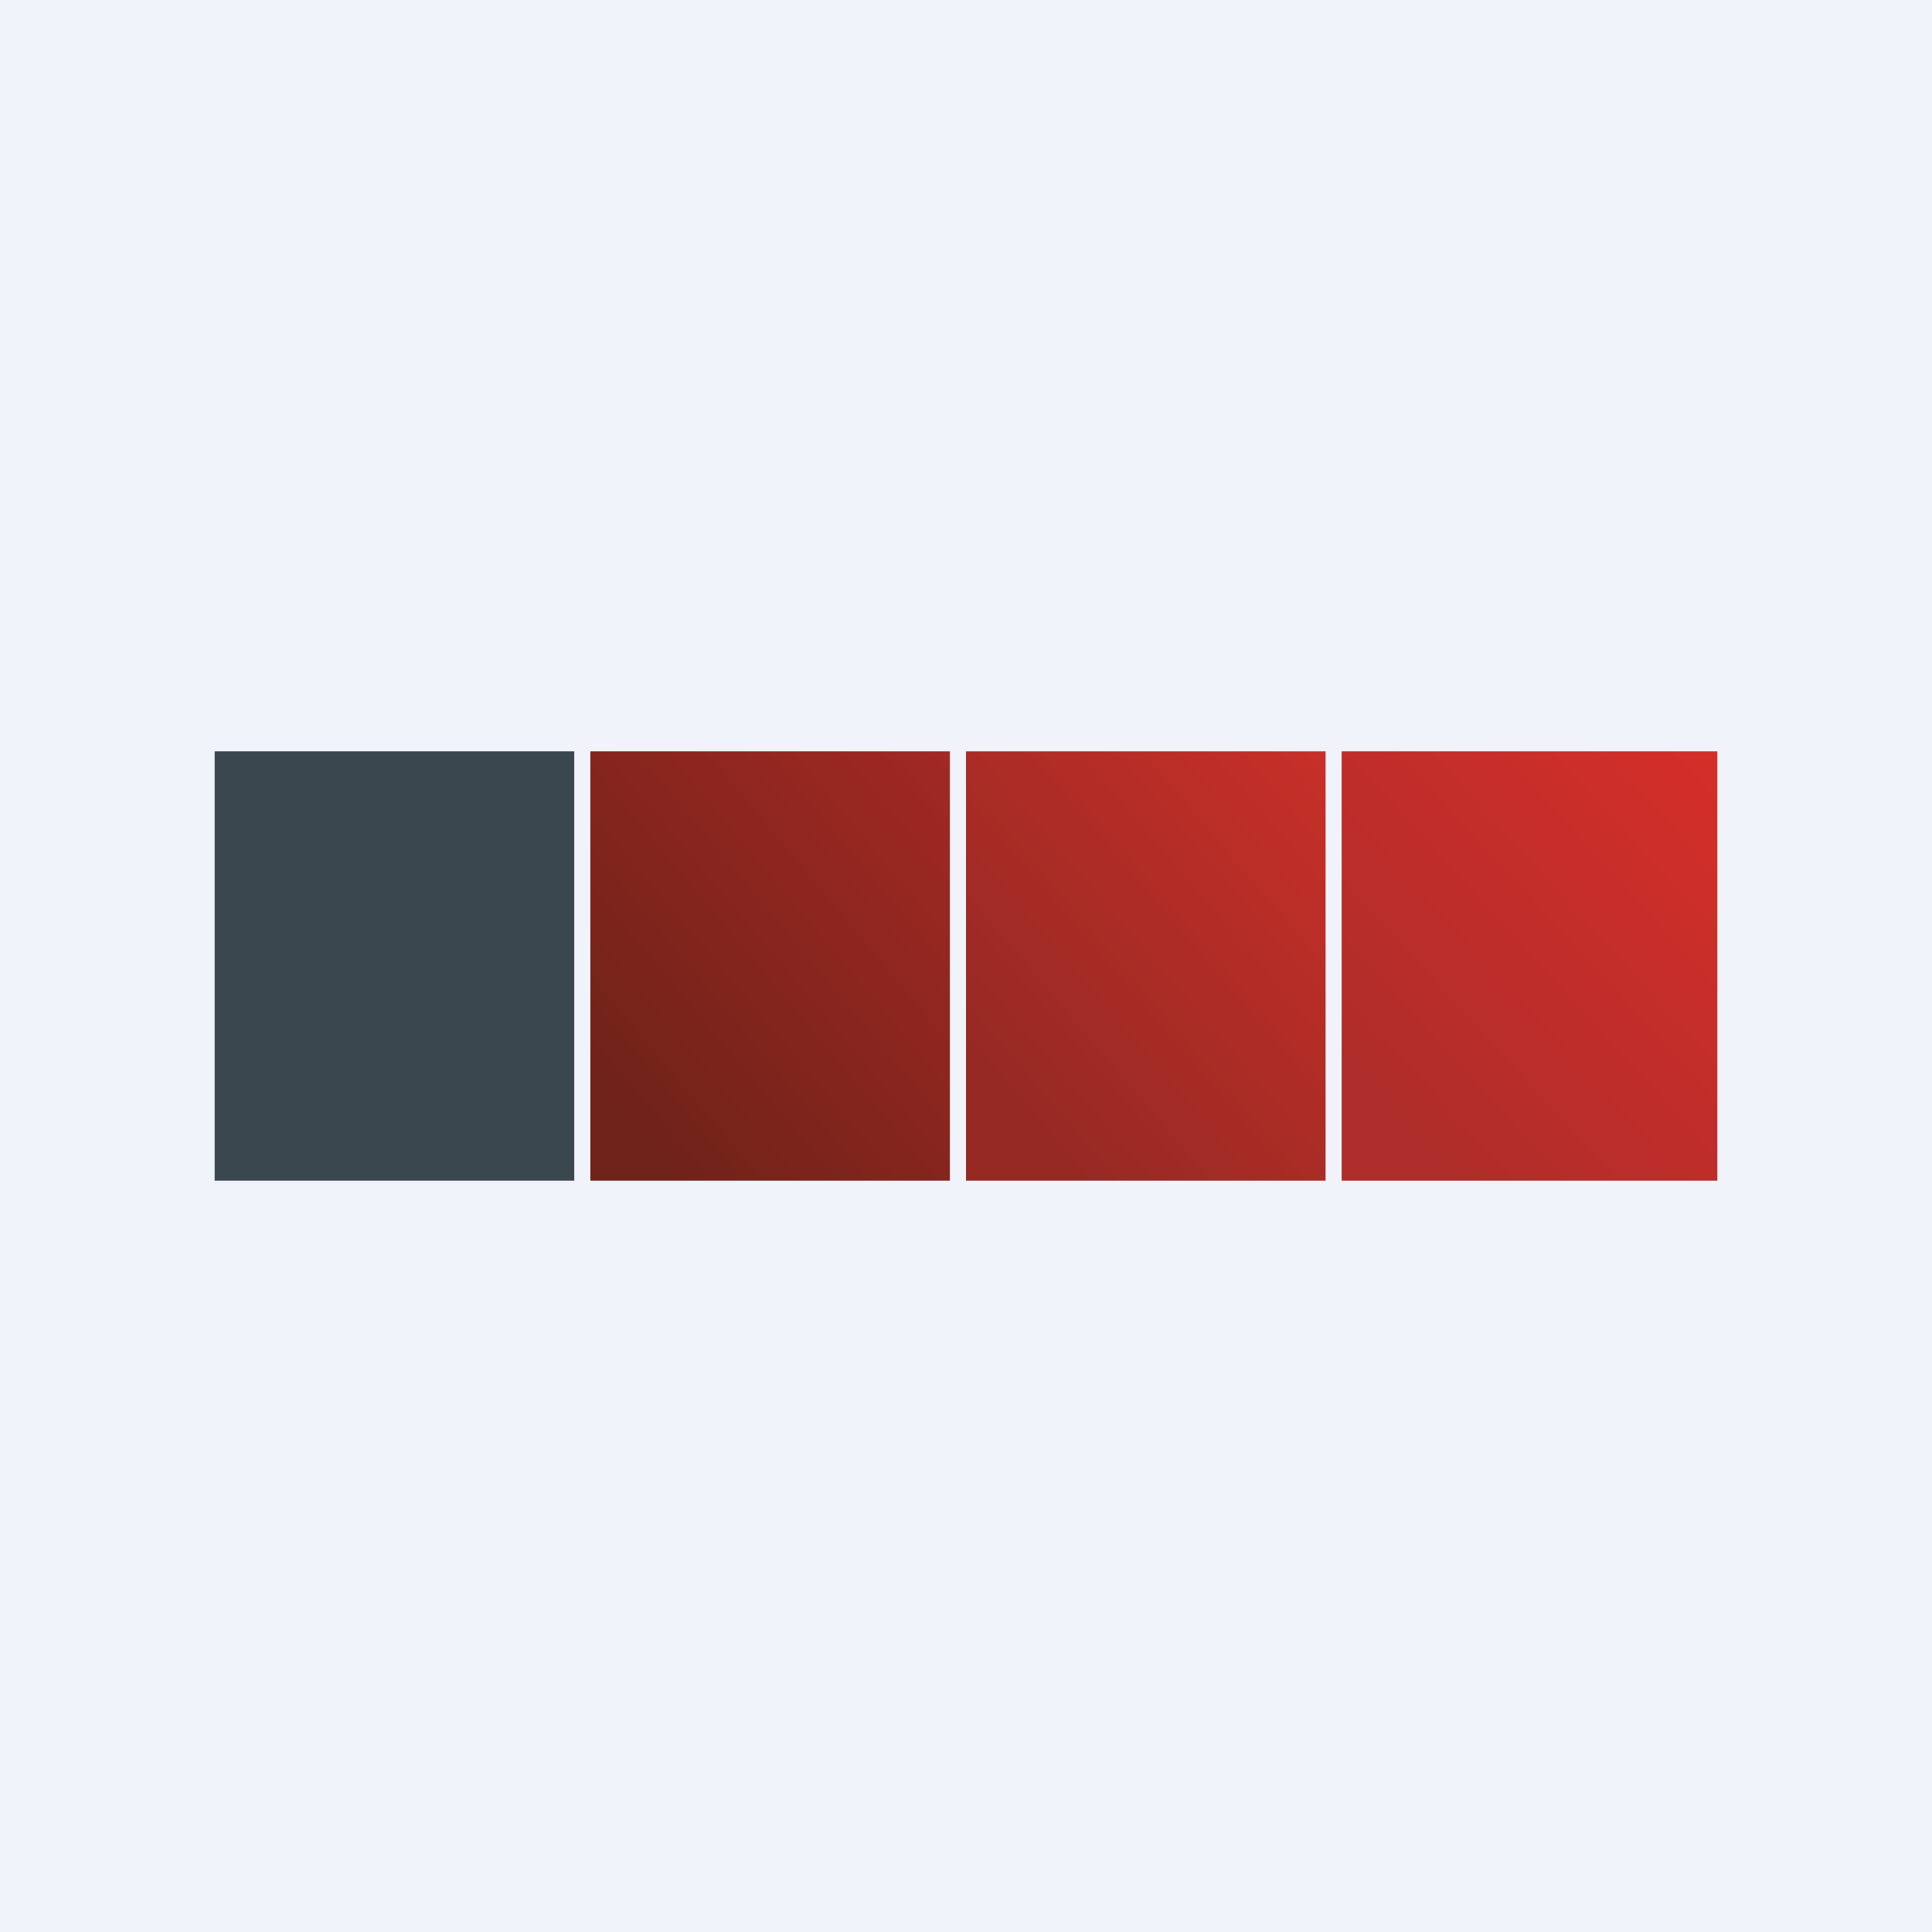 <!-- by TradingView --><svg width="18" height="18" viewBox="0 0 18 18" xmlns="http://www.w3.org/2000/svg"><path fill="#F0F3FA" d="M0 0h18v18H0z"/><path d="M5.5 7h3.35v4H5.5V7Z" fill="url(#a4bopvxiv)"/><path d="M2 7h3.35v4H2V7Z" fill="#3A474F"/><path d="M9 7h3.35v4H9V7Z" fill="url(#b4bopvxiv)"/><path d="M12.5 7H16v4h-3.5V7Z" fill="url(#c4bopvxiv)"/><defs><linearGradient id="a4bopvxiv" x1="5.65" y1="10.17" x2="9.09" y2="7.29" gradientUnits="userSpaceOnUse"><stop stop-color="#702319"/><stop offset="1" stop-color="#A22823"/></linearGradient><linearGradient id="b4bopvxiv" x1="12.21" y1="6.58" x2="8.75" y2="9.54" gradientUnits="userSpaceOnUse"><stop stop-color="#C93028"/><stop offset="1" stop-color="#962924"/></linearGradient><linearGradient id="c4bopvxiv" x1="15.85" y1="6.5" x2="12.36" y2="9.7" gradientUnits="userSpaceOnUse"><stop stop-color="#D72E29"/><stop offset="1" stop-color="#AF2D2A"/></linearGradient></defs></svg>